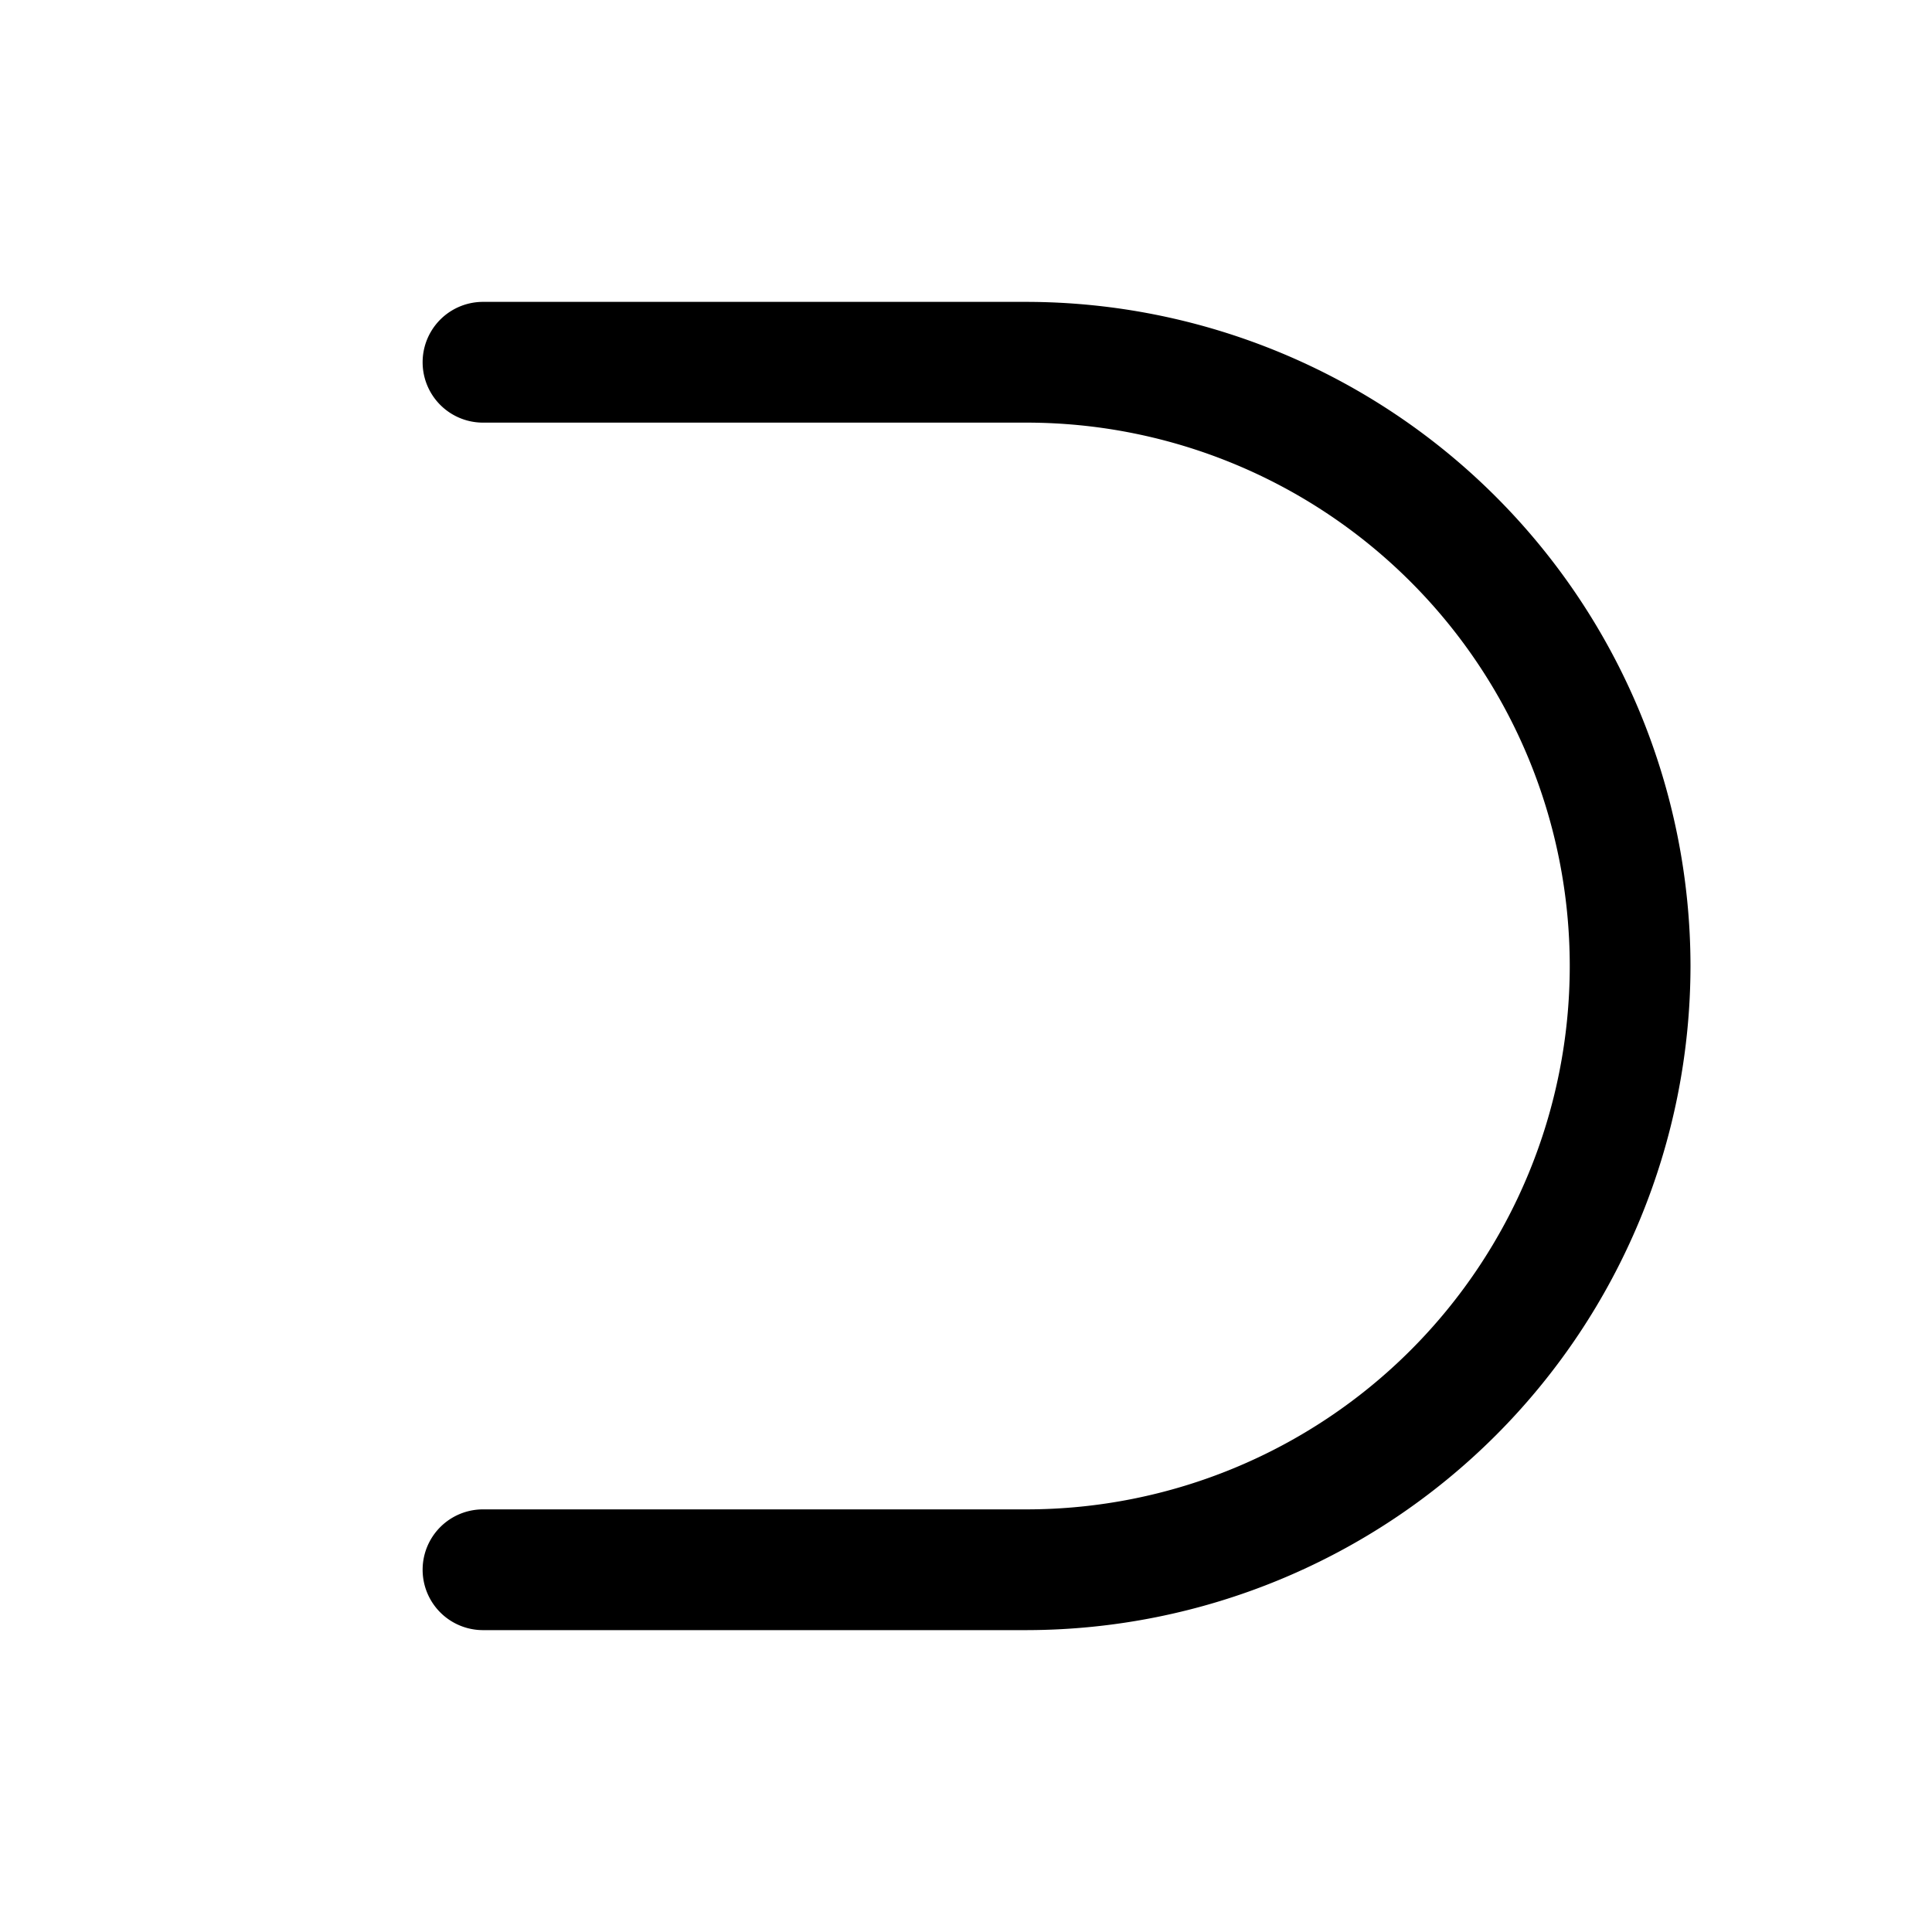 <svg xmlns="http://www.w3.org/2000/svg" viewBox="0 0 256 256" fill="currentColor" width="20" height="20"><path d="M224 128a88.1 88.1 0 01-88 88H64a8 8 0 010-16h72a72 72 0 000-144H64a8 8 0 010-16h72a88.1 88.1 0 0188 88z"/></svg>